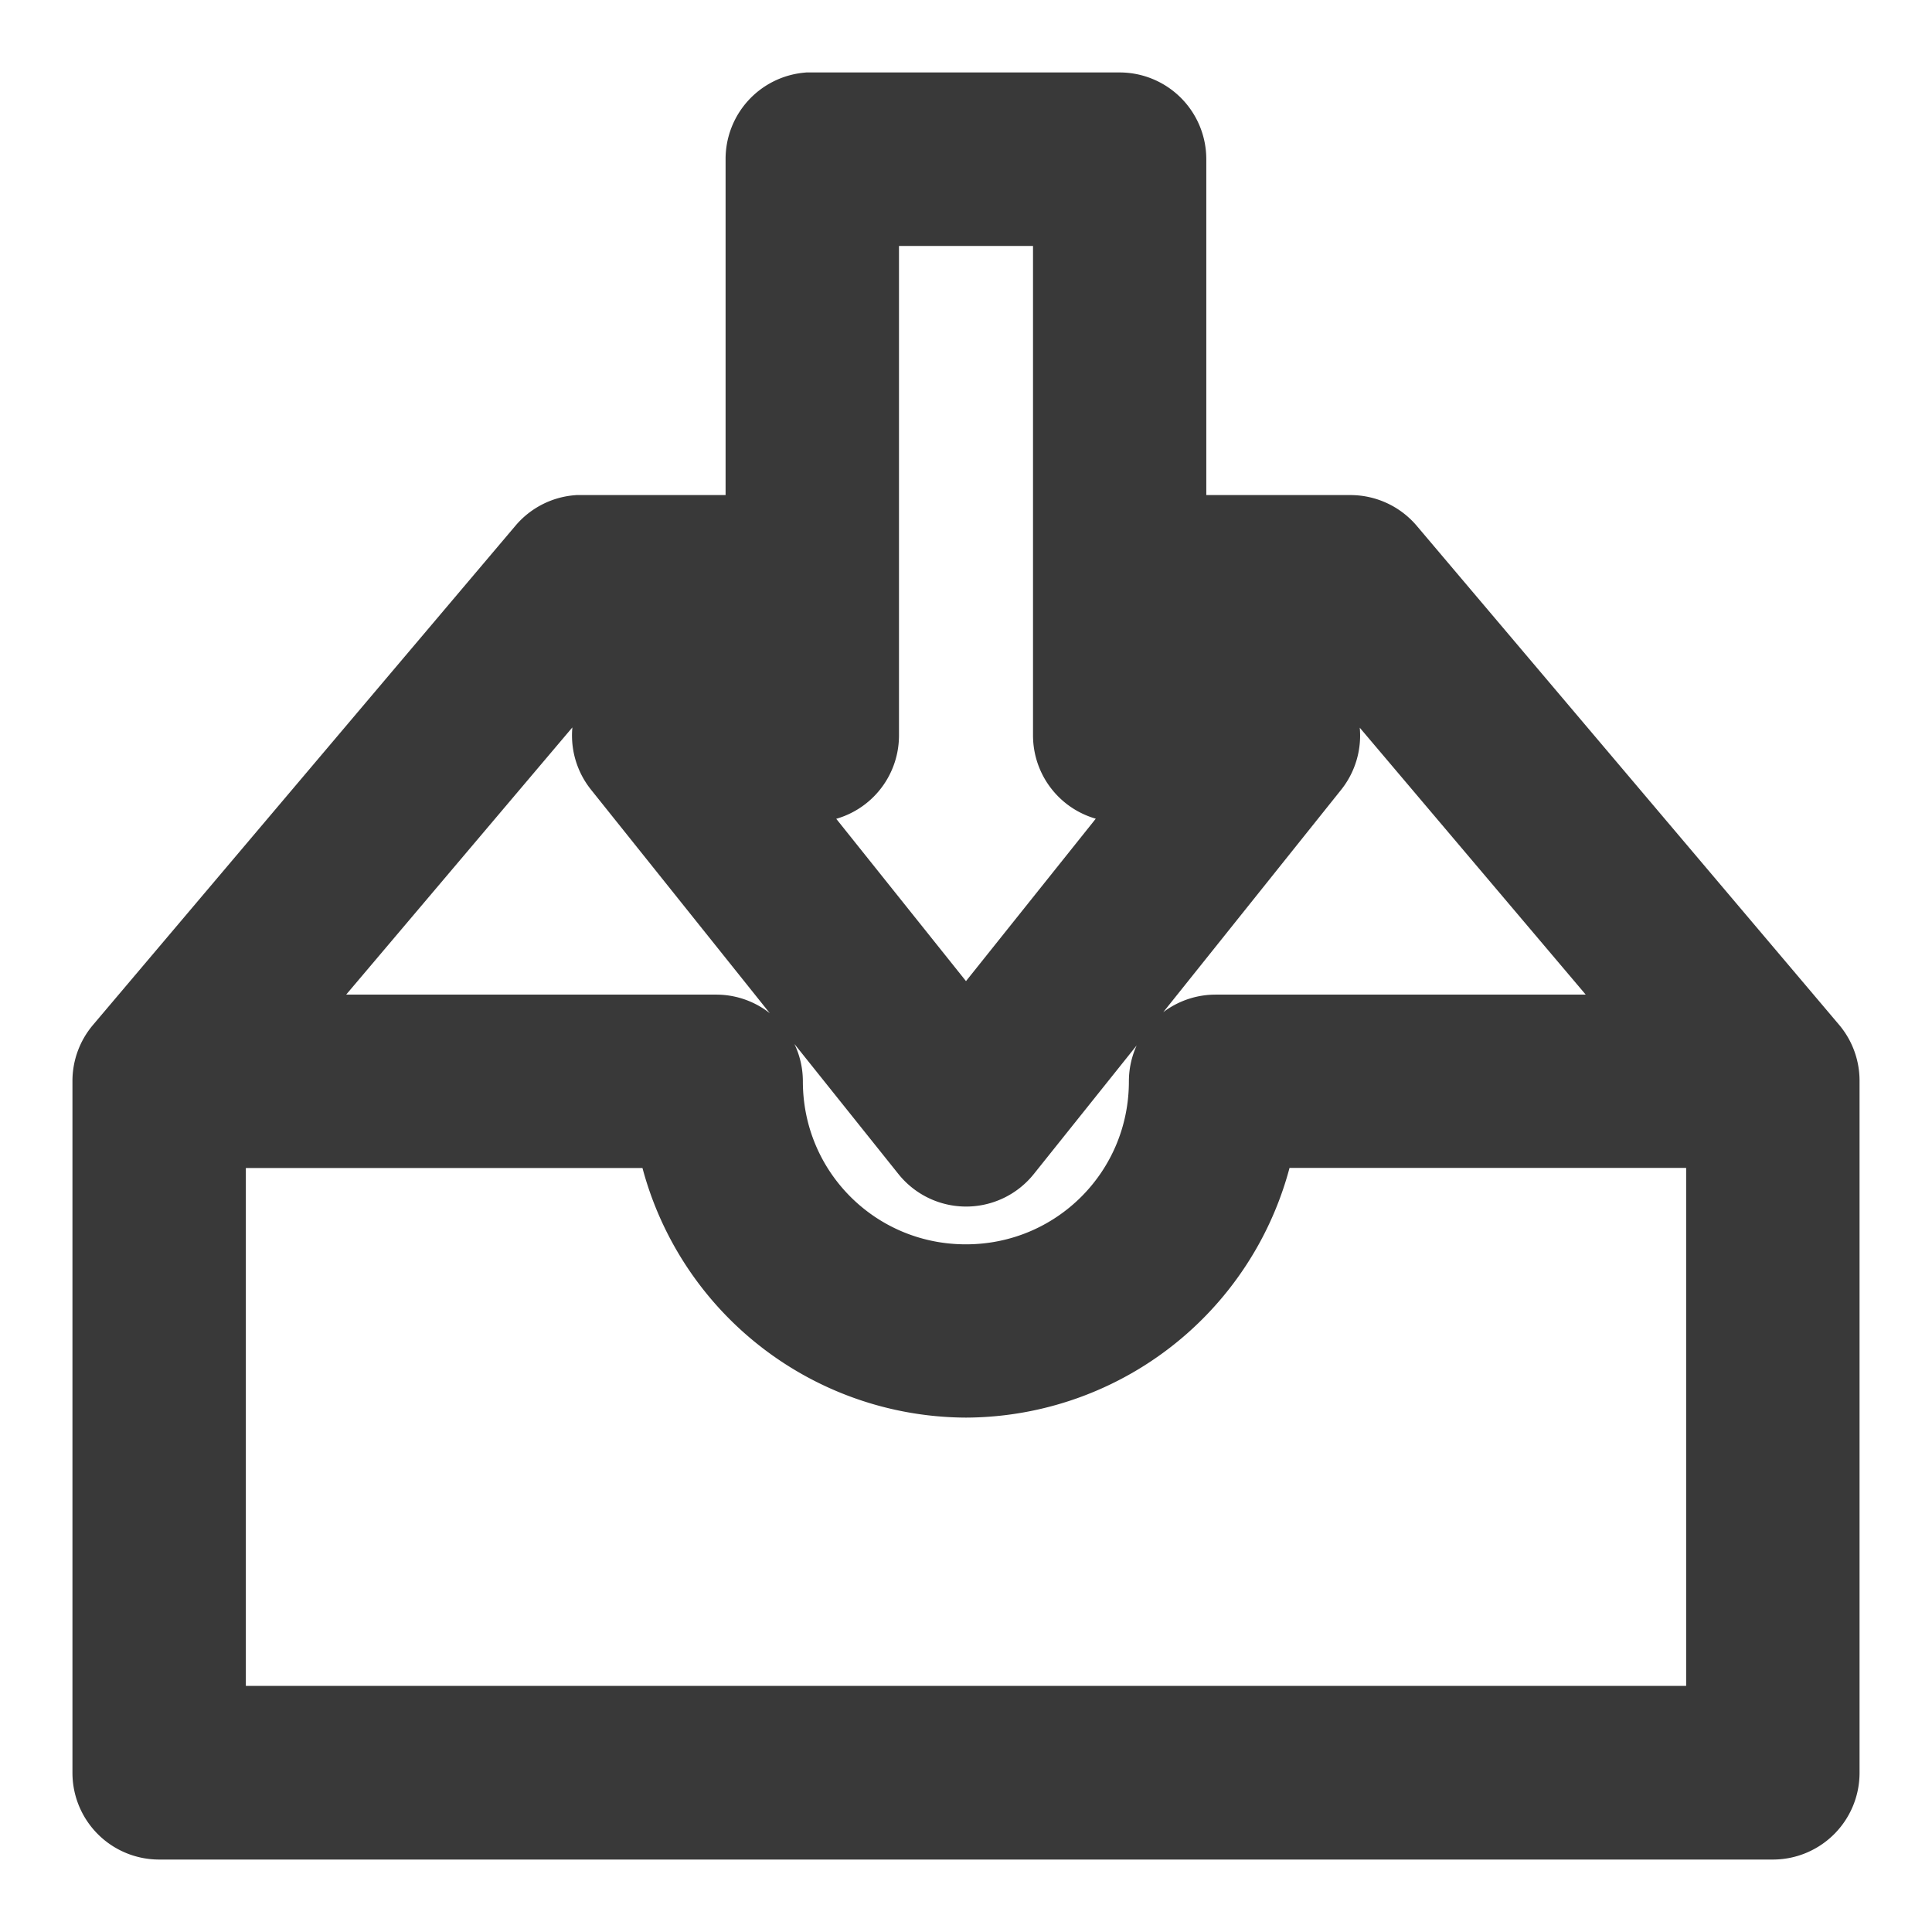 <svg width="16" height="16" viewBox="0 0 16 16" fill="none" xmlns="http://www.w3.org/2000/svg">
    <path d="M6.697 1a.318.318 0 0 0-.288.319V4.5H4.79a.318.318 0 0 0-.214.11l-3.5 4.136A.318.318 0 0 0 1 8.955v5.727a.318.318 0 0 0 .318.318h13.364a.318.318 0 0 0 .318-.318V8.955a.318.318 0 0 0-.075-.21l-3.5-4.135a.32.32 0 0 0-.243-.11H9.59V1.32A.318.318 0 0 0 9.273 1H6.697zm.348.637h1.91V6.09a.318.318 0 0 0 .318.318h.611L8 8.766 6.116 6.409h.611a.318.318 0 0 0 .318-.318V1.637zm-2.078 3.5H6.41v.636h-.954a.318.318 0 0 0-.249.517l2.545 3.182a.318.318 0 0 0 .498 0l2.545-3.182a.319.319 0 0 0-.248-.517H9.59v-.636h1.442l2.963 3.5h-3.928a.318.318 0 0 0-.318.318c0 .97-.78 1.75-1.75 1.75s-1.75-.78-1.75-1.75a.318.318 0 0 0-.318-.318H2.004l2.963-3.5zm-3.33 4.136h4.011A2.384 2.384 0 0 0 8 11.34a2.384 2.384 0 0 0 2.352-2.068h4.012v5.09H1.636v-5.09z" fill="#393939" stroke="#393939" stroke-width=".8"/>
</svg>
